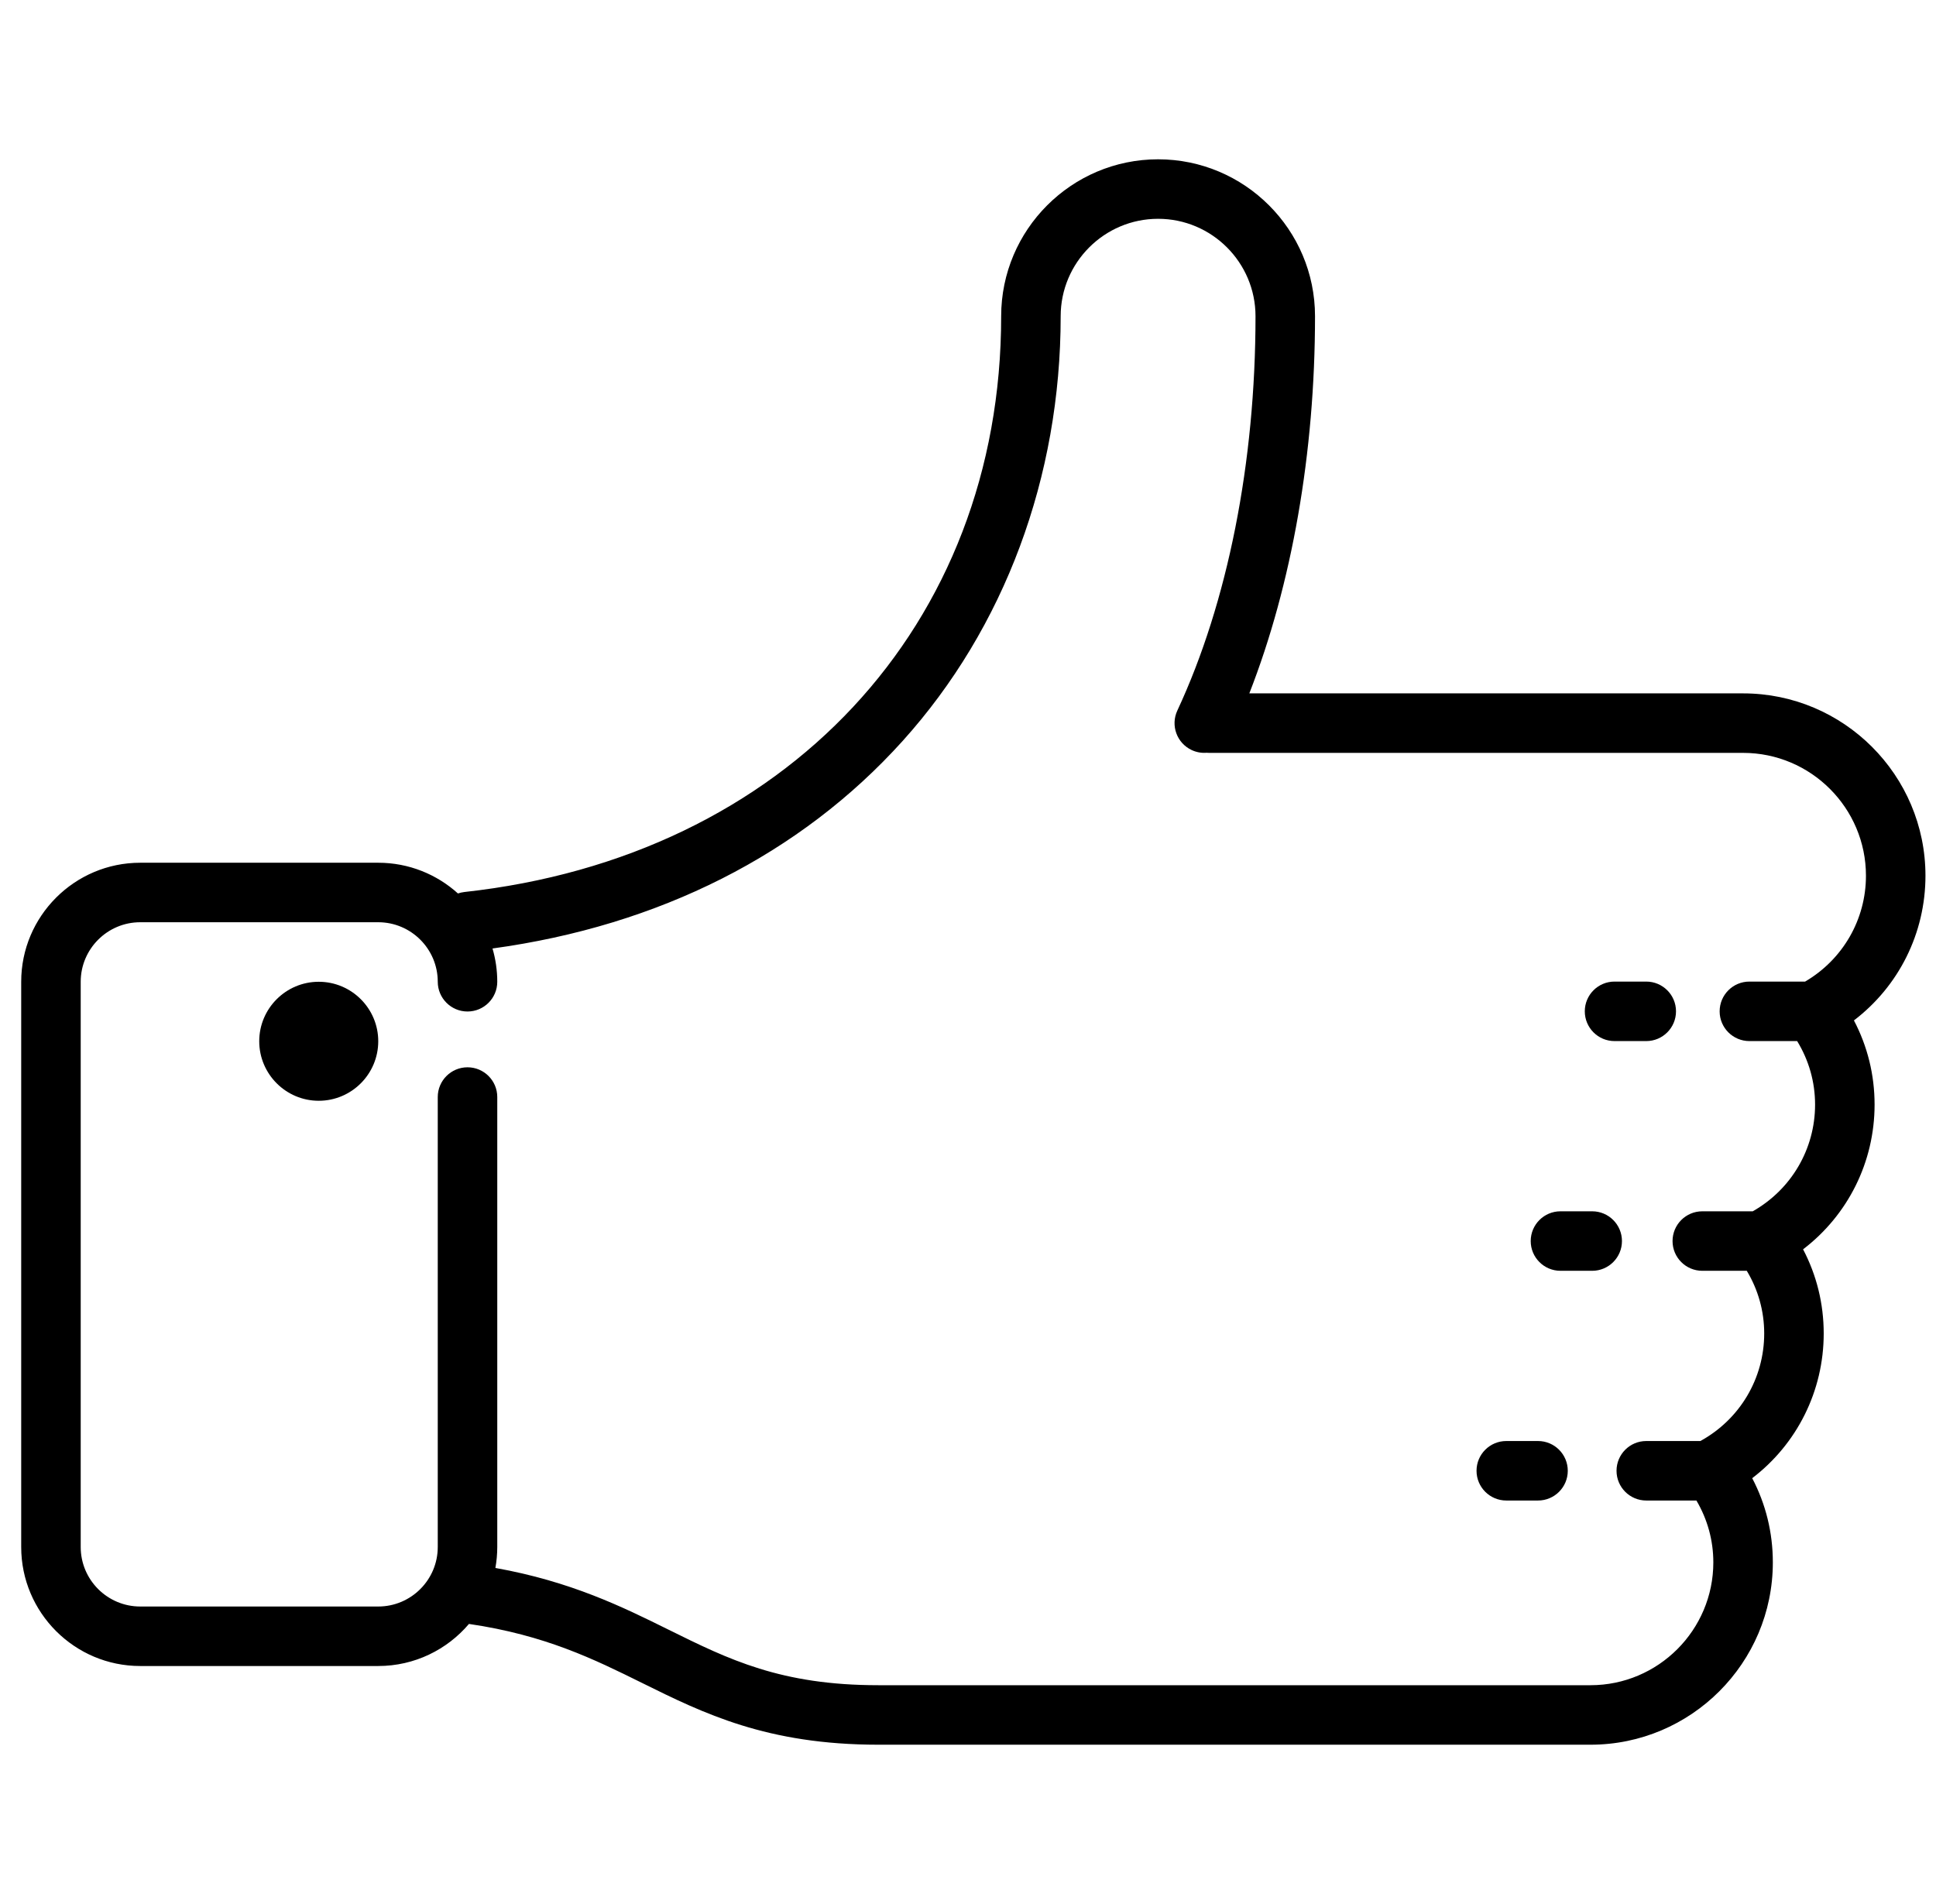 <svg width="61" height="60" viewBox="0 0 61 60" fill="none" xmlns="http://www.w3.org/2000/svg">
<g clip-path="url(#clip0_163_32)">
<path d="M59.065 34.808C59.065 33.872 58.842 32.971 58.414 32.156C59.825 31.08 60.668 29.409 60.668 27.596C60.668 24.427 58.09 21.85 54.922 21.85H39.364C40.704 18.423 41.434 14.264 41.434 9.965C41.434 7.238 39.216 5.02 36.489 5.02C33.763 5.02 31.545 7.238 31.545 9.965C31.545 19.71 24.747 27.002 14.628 28.11C14.559 28.118 14.493 28.134 14.429 28.155C13.764 27.554 12.883 27.187 11.918 27.187H4.418C2.35 27.187 0.668 28.87 0.668 30.937V48.75C0.668 50.818 2.35 52.5 4.418 52.5H11.918C13.062 52.5 14.088 51.984 14.776 51.174C17.175 51.524 18.73 52.291 20.233 53.035C22.165 53.991 24.162 54.98 27.674 54.98H50.114C53.282 54.98 55.859 52.402 55.859 49.234C55.859 48.297 55.637 47.396 55.209 46.581C56.619 45.506 57.462 43.835 57.462 42.021C57.462 41.085 57.239 40.183 56.812 39.369C58.222 38.293 59.065 36.622 59.065 34.808ZM55.226 38.171H53.637C53.119 38.171 52.699 38.591 52.699 39.109C52.699 39.626 53.119 40.046 53.637 40.046H55.038C55.397 40.644 55.587 41.317 55.587 42.021C55.587 43.44 54.819 44.728 53.576 45.41H51.871C51.353 45.41 50.934 45.83 50.934 46.348C50.934 46.865 51.353 47.285 51.871 47.285H53.451C53.799 47.876 53.984 48.54 53.984 49.234C53.984 51.368 52.248 53.105 50.114 53.105H27.674C24.601 53.105 22.962 52.294 21.065 51.355C19.617 50.638 17.991 49.836 15.609 49.41C15.647 49.196 15.668 48.975 15.668 48.75V34.57C15.668 34.053 15.248 33.633 14.73 33.633C14.213 33.633 13.793 34.053 13.793 34.57V48.75C13.793 49.784 12.952 50.625 11.918 50.625H4.418C3.384 50.625 2.543 49.784 2.543 48.75V30.937C2.543 29.904 3.384 29.062 4.418 29.062H11.918C12.952 29.062 13.793 29.904 13.793 30.937C13.793 31.455 14.213 31.875 14.73 31.875C15.248 31.875 15.668 31.455 15.668 30.937C15.668 30.574 15.615 30.222 15.518 29.889C20.765 29.173 25.223 26.921 28.442 23.348C31.652 19.785 33.42 15.032 33.42 9.965C33.42 8.272 34.797 6.895 36.489 6.895C38.182 6.895 39.559 8.272 39.559 9.965C39.559 14.571 38.684 18.984 37.096 22.391C36.877 22.86 37.08 23.418 37.55 23.637C37.702 23.708 37.864 23.734 38.021 23.721C38.045 23.723 38.068 23.725 38.092 23.725H54.922C57.056 23.725 58.793 25.461 58.793 27.596C58.793 28.978 58.063 30.237 56.876 30.932H55.121C54.603 30.932 54.183 31.352 54.183 31.87C54.183 32.387 54.603 32.807 55.121 32.807H56.625C56.994 33.411 57.19 34.094 57.19 34.809C57.19 36.209 56.441 37.482 55.226 38.171Z" fill="black"/>
<path d="M50.167 38.171H49.168C48.65 38.171 48.23 38.591 48.23 39.109C48.23 39.626 48.65 40.046 49.168 40.046H50.167C50.685 40.046 51.105 39.626 51.105 39.109C51.105 38.591 50.685 38.171 50.167 38.171Z" fill="black"/>
<path d="M51.87 30.932H50.871C50.353 30.932 49.934 31.352 49.934 31.869C49.934 32.387 50.353 32.807 50.871 32.807H51.87C52.388 32.807 52.808 32.387 52.808 31.869C52.808 31.352 52.388 30.932 51.87 30.932Z" fill="black"/>
<path d="M48.46 45.41H47.461C46.943 45.41 46.523 45.83 46.523 46.348C46.523 46.865 46.943 47.285 47.461 47.285H48.46C48.978 47.285 49.398 46.865 49.398 46.348C49.398 45.83 48.978 45.41 48.46 45.41Z" fill="black"/>
<path d="M10.043 30.938C9.009 30.938 8.168 31.779 8.168 32.812C8.168 33.846 9.009 34.688 10.043 34.688C11.077 34.688 11.918 33.846 11.918 32.812C11.918 31.779 11.077 30.938 10.043 30.938Z" fill="black"/>
</g>
<defs>
<clipPath id="clip0_163_32">
<rect width="60" height="60" fill="white" transform="translate(0.668)"/>
</clipPath>
</defs>
</svg>
